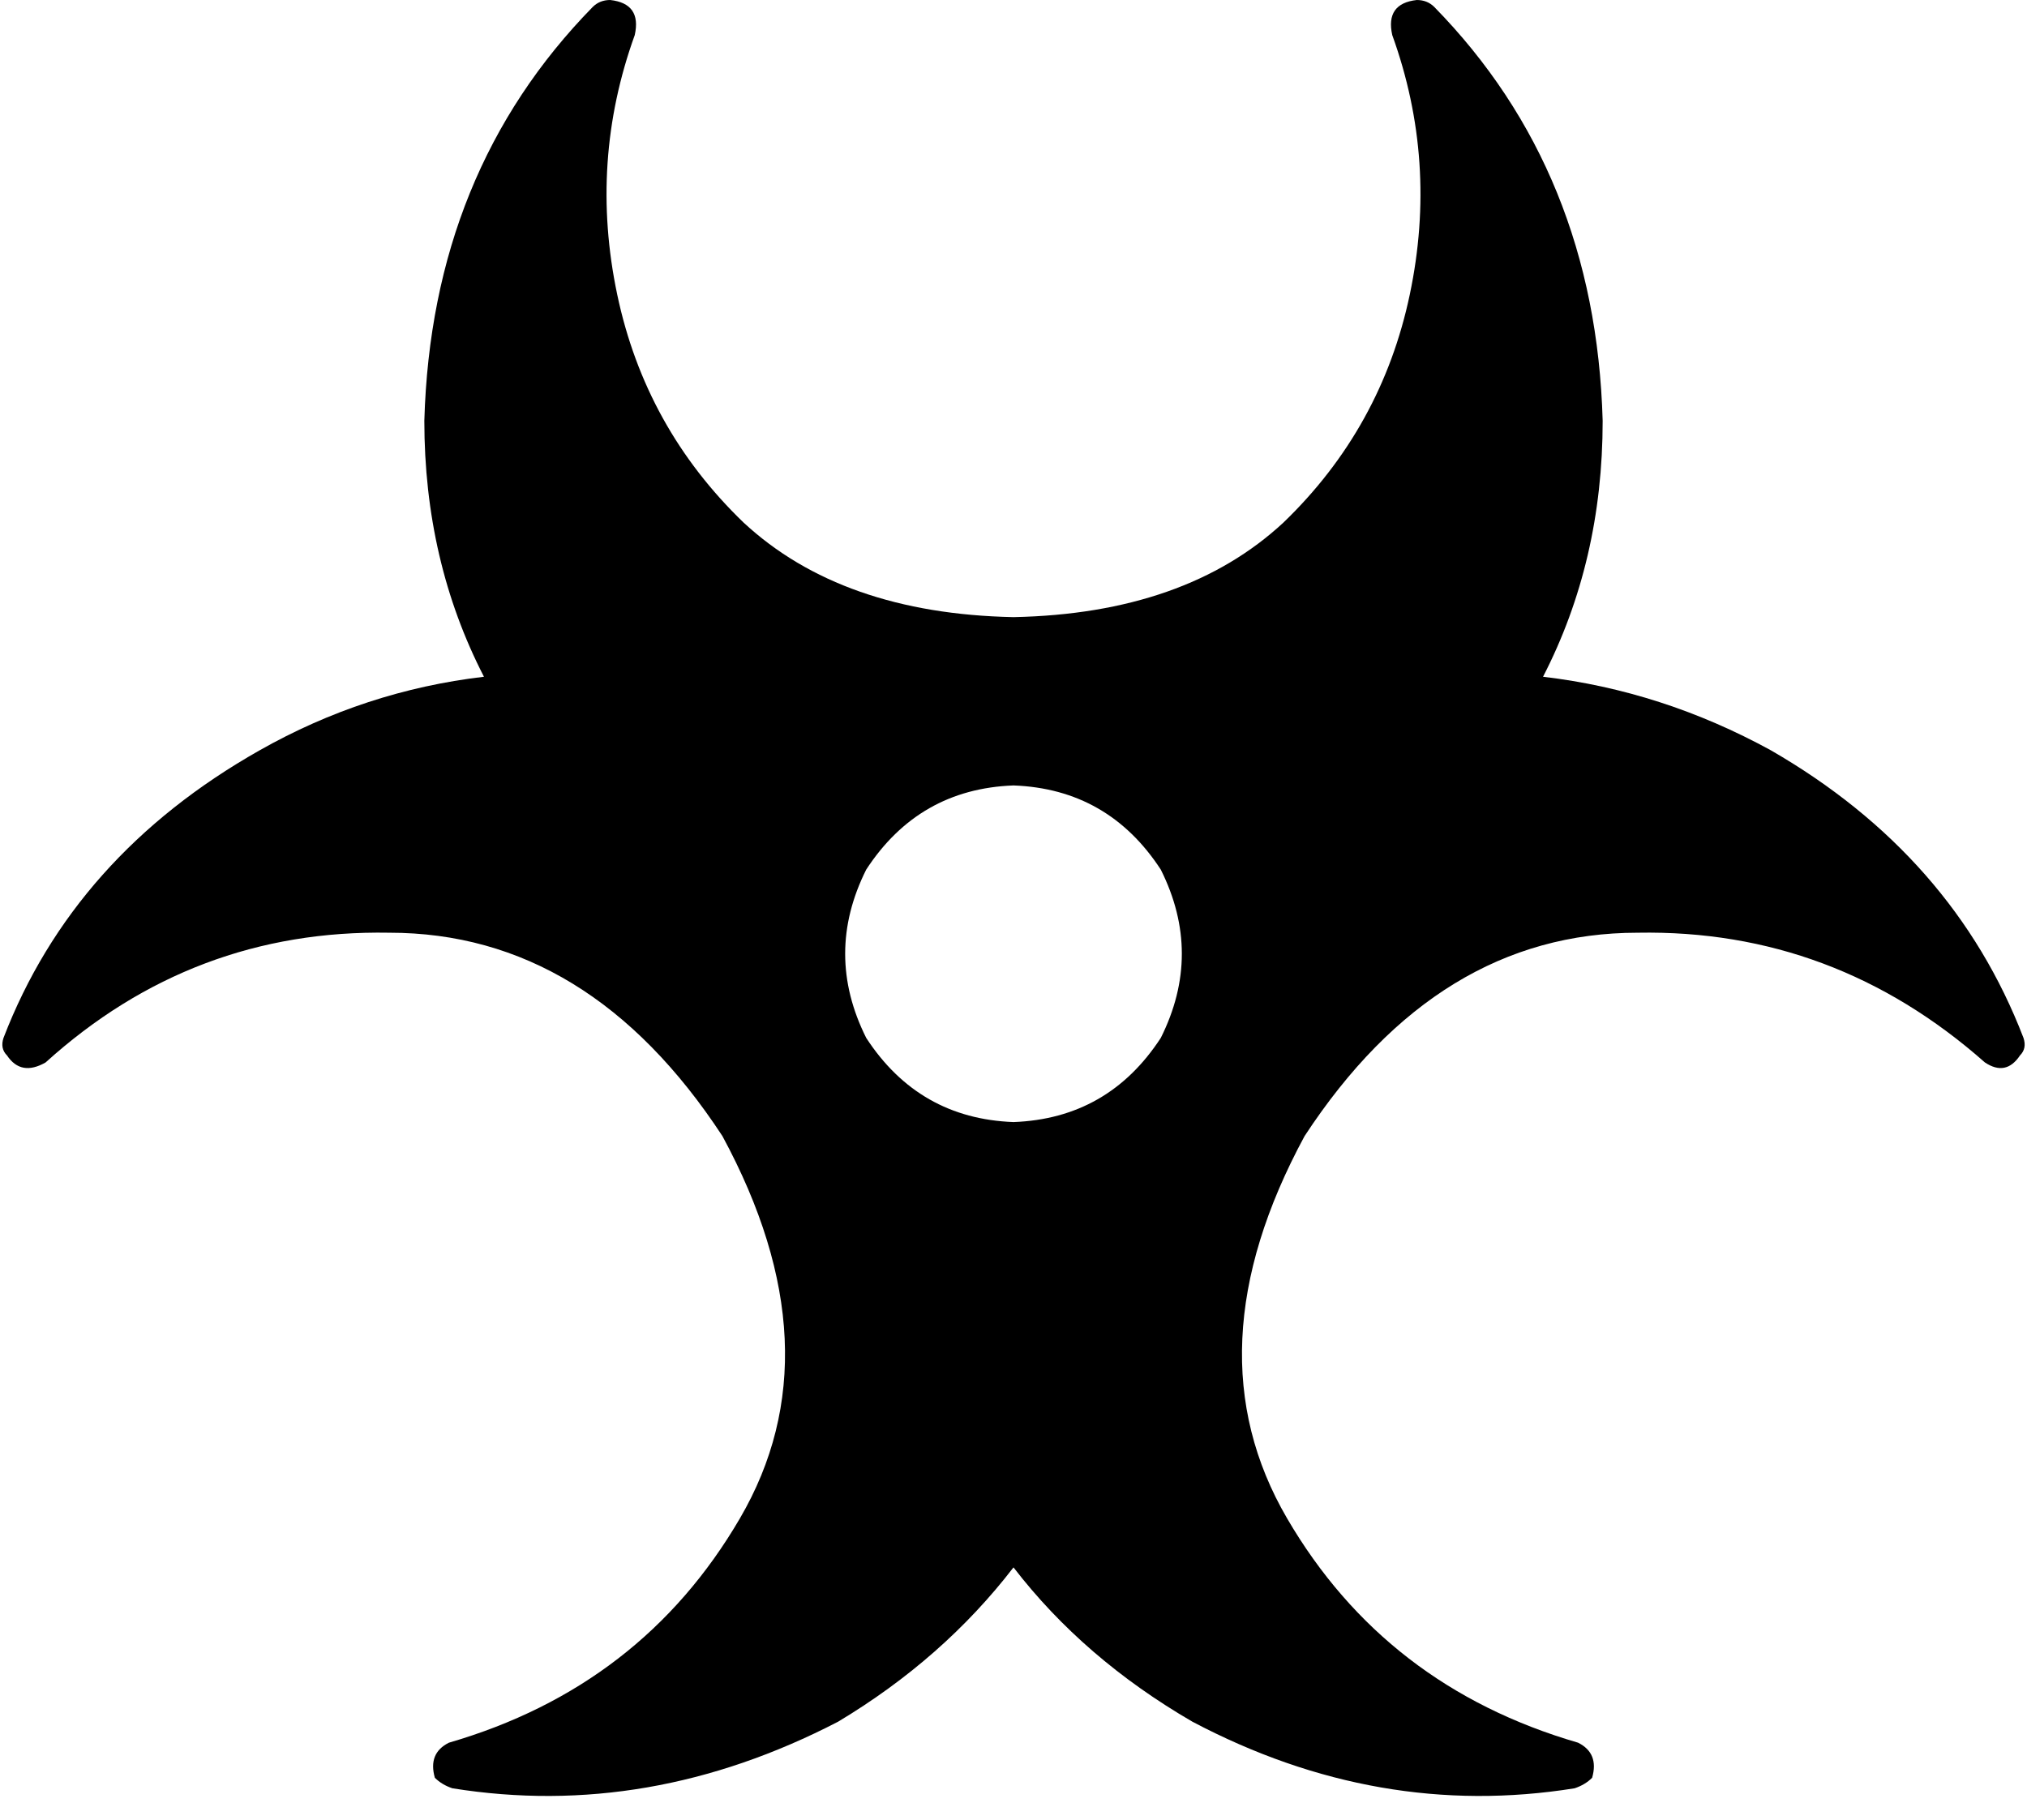 <svg xmlns="http://www.w3.org/2000/svg" viewBox="0 0 578 519">
    <path d="M 169 2 Q 171 0 174 0 Q 183 1 181 10 Q 168 46 176 84 Q 184 122 212 149 Q 240 175 289 176 Q 338 175 366 149 Q 394 122 402 84 Q 410 46 397 10 Q 395 1 404 0 Q 407 0 409 2 Q 455 49 457 120 Q 457 160 440 193 Q 474 197 505 214 Q 557 244 577 296 Q 578 299 576 301 Q 572 307 566 303 Q 523 265 467 266 Q 410 266 372 324 Q 339 385 367 433 Q 395 481 450 497 Q 456 500 454 507 Q 452 509 449 510 Q 393 519 340 491 Q 309 473 289 447 Q 269 473 239 491 Q 185 519 129 510 Q 126 509 124 507 Q 122 500 128 497 Q 183 481 211 433 Q 239 385 206 324 Q 168 266 111 266 Q 55 265 13 303 Q 6 307 2 301 Q 0 299 1 296 Q 21 244 74 214 Q 104 197 138 193 Q 121 160 121 120 Q 123 49 169 2 L 169 2 Z M 289 320 Q 316 319 331 296 Q 343 272 331 248 Q 316 225 289 224 Q 262 225 247 248 Q 235 272 247 296 Q 262 319 289 320 L 289 320 Z"/>
</svg>
